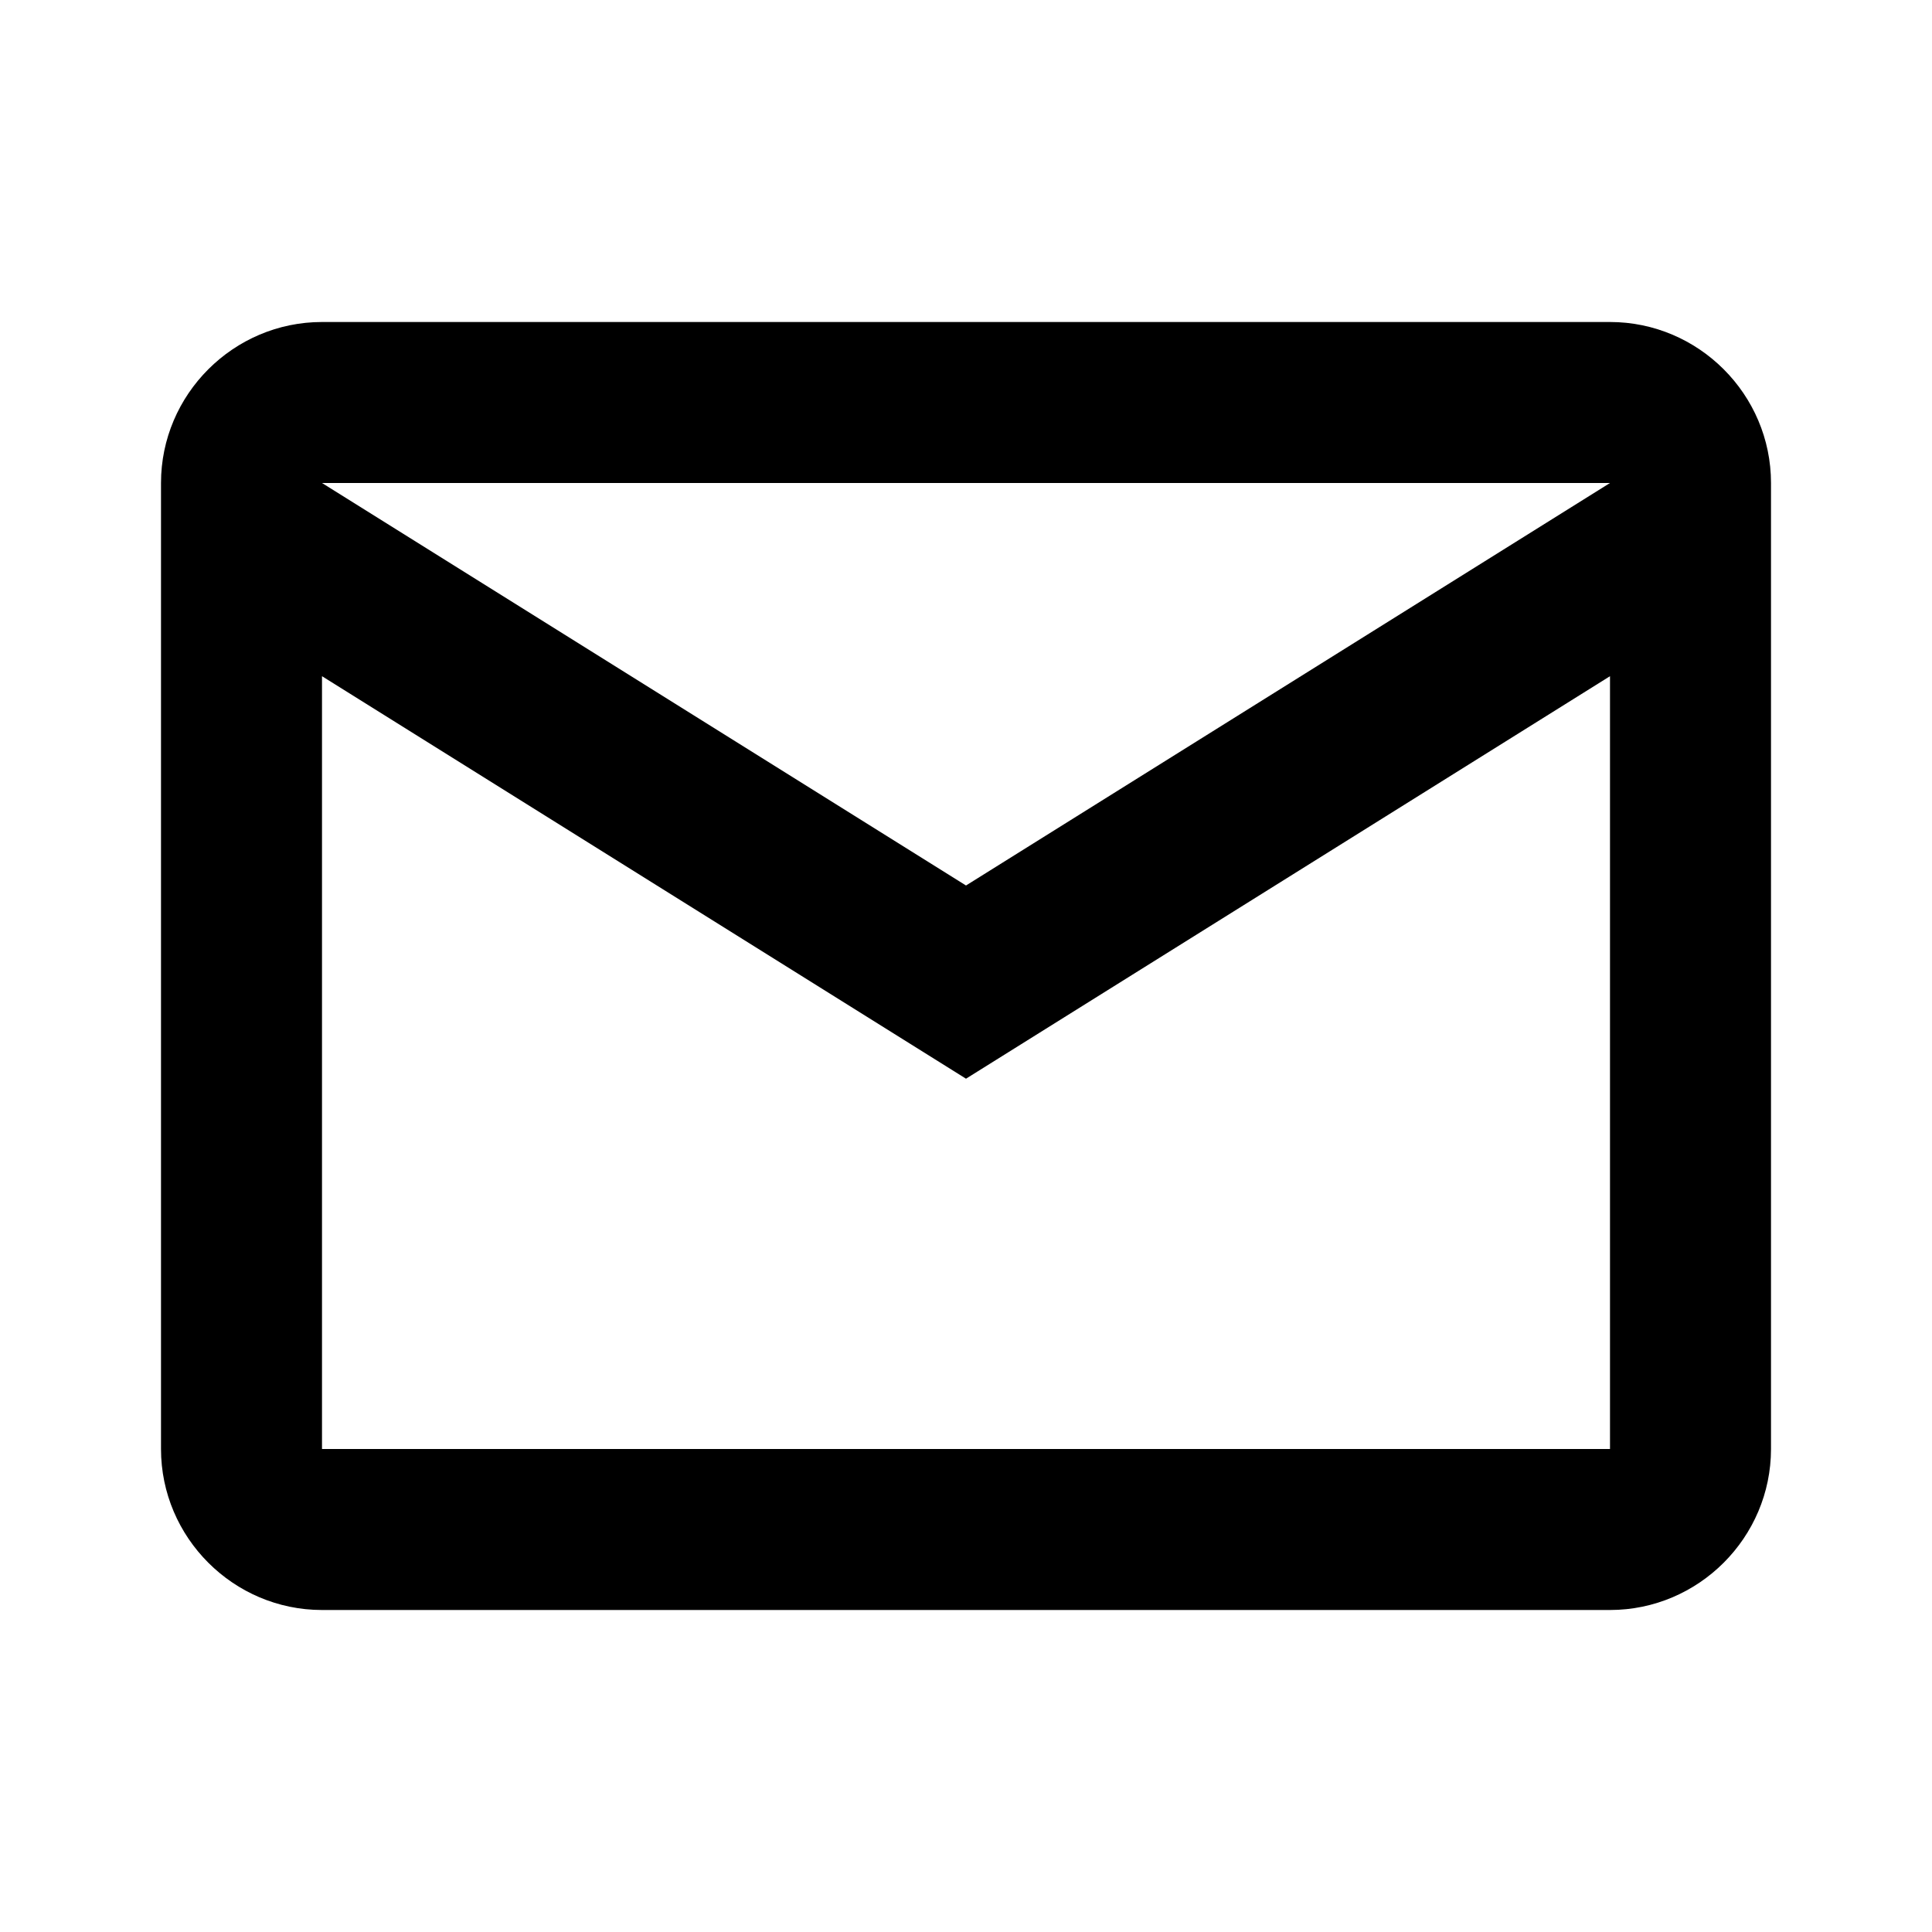 <svg viewBox="0 0 24 24" xmlns="http://www.w3.org/2000/svg" xmlns:xlink="http://www.w3.org/1999/xlink"><defs><path d="M20 20c1.1 0 2-.9 2-2V6c0-1.1-.9-2-2-2H4c-1.1 0-2 .9-2 2v12c0 1.1.9 2 2 2h16Zm0-14-8 5-8-5h16ZM4 18V8.4l8 5 8-5V18H4Z" id="a"/></defs><use fill="#000" fill-rule="nonzero" xlink:href="#a"/></svg>